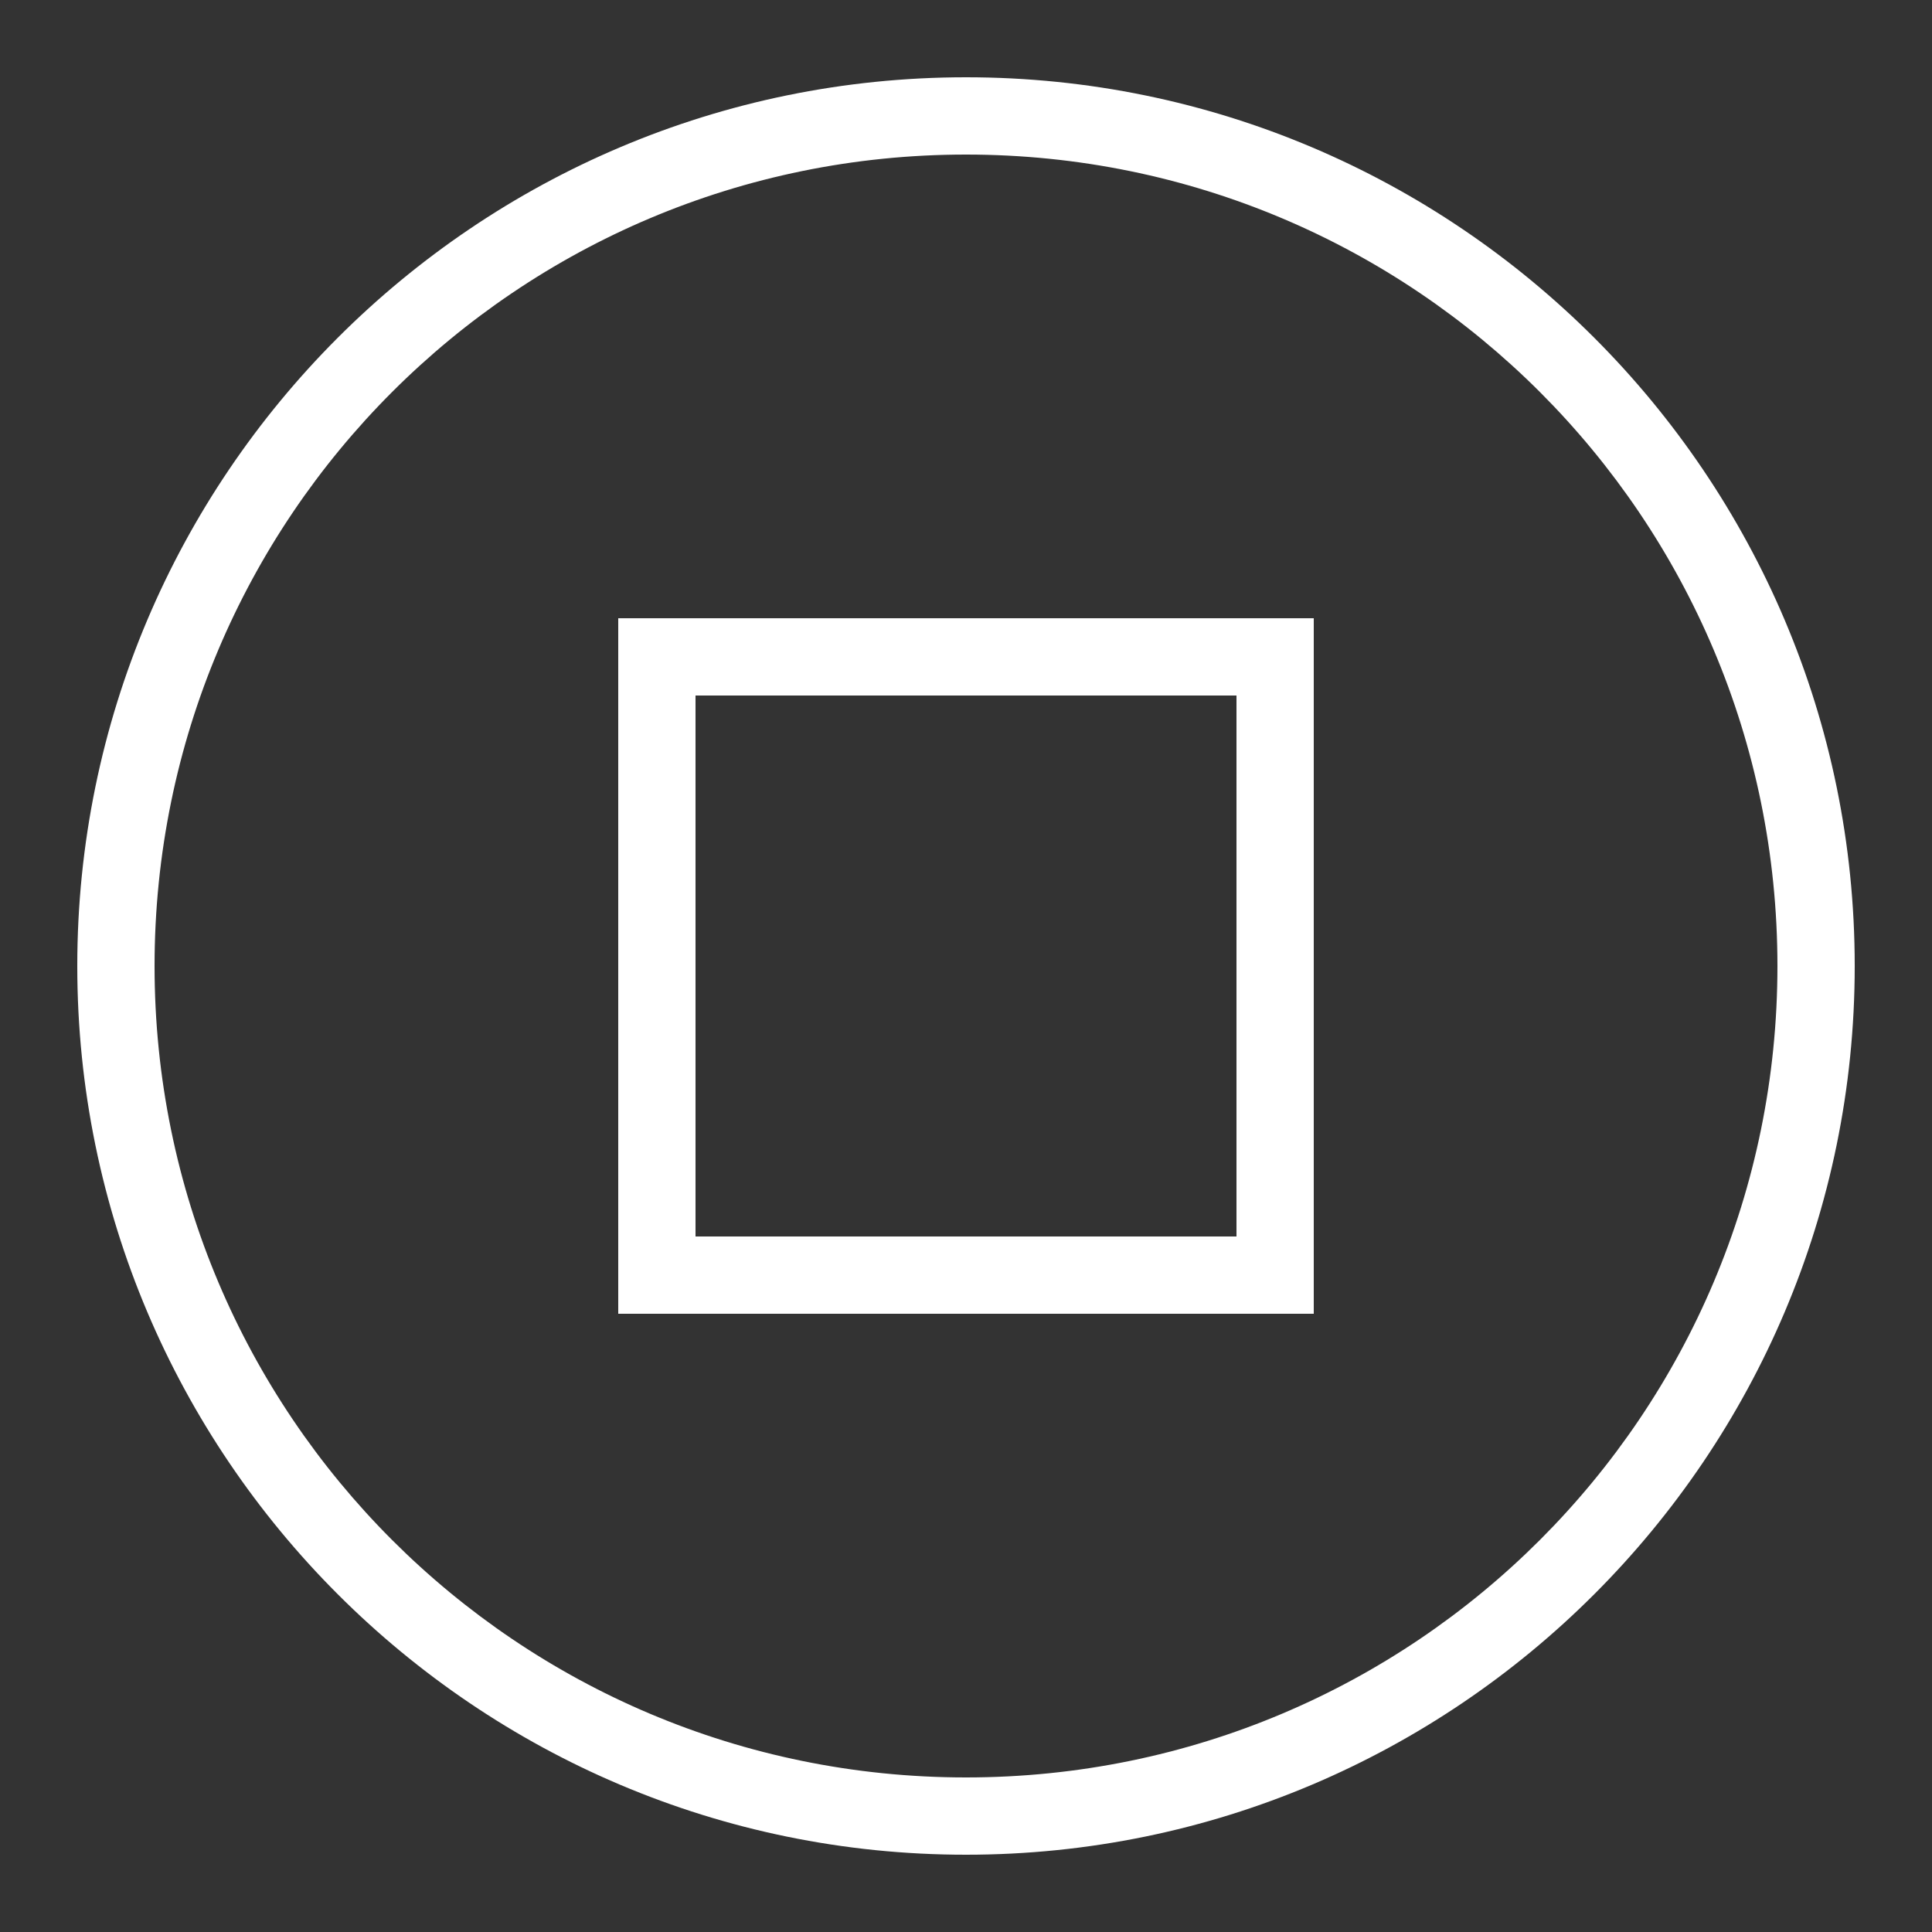 <svg xmlns="http://www.w3.org/2000/svg" x="0px" y="0px"
width="52" height="52"
viewBox="0 0 172 172"
style=" fill:#000000;"><rect x="0" y="0" width="172" height="172" fill="#333333" stroke="none"/><g fill="none" fill-rule="nonzero" stroke="none" stroke-width="1" stroke-linecap="butt" stroke-linejoin="miter" stroke-miterlimit="10" stroke-dasharray="" stroke-dashoffset="0" font-family="none" font-weight="none" font-size="none" text-anchor="none" style="mix-blend-mode: normal"><path d="M0,172v-172h172v172z" fill="none"></path><g fill="#ffffff"><path d="M86,6.88c-43.655,0 -79.12,35.465 -79.12,79.12c0,43.655 35.465,79.12 79.12,79.12c43.655,0 79.12,-35.465 79.12,-79.12c0,-43.655 -35.465,-79.12 -79.12,-79.12zM86,13.76c39.937,0 72.24,32.303 72.24,72.24c0,39.937 -32.303,72.24 -72.24,72.24c-39.937,0 -72.24,-32.303 -72.24,-72.24c0,-39.937 32.303,-72.24 72.24,-72.24zM55.04,55.04v3.44v58.48h61.92v-61.92zM61.92,61.92h48.16v48.16h-48.16z"></path></g></g></svg>